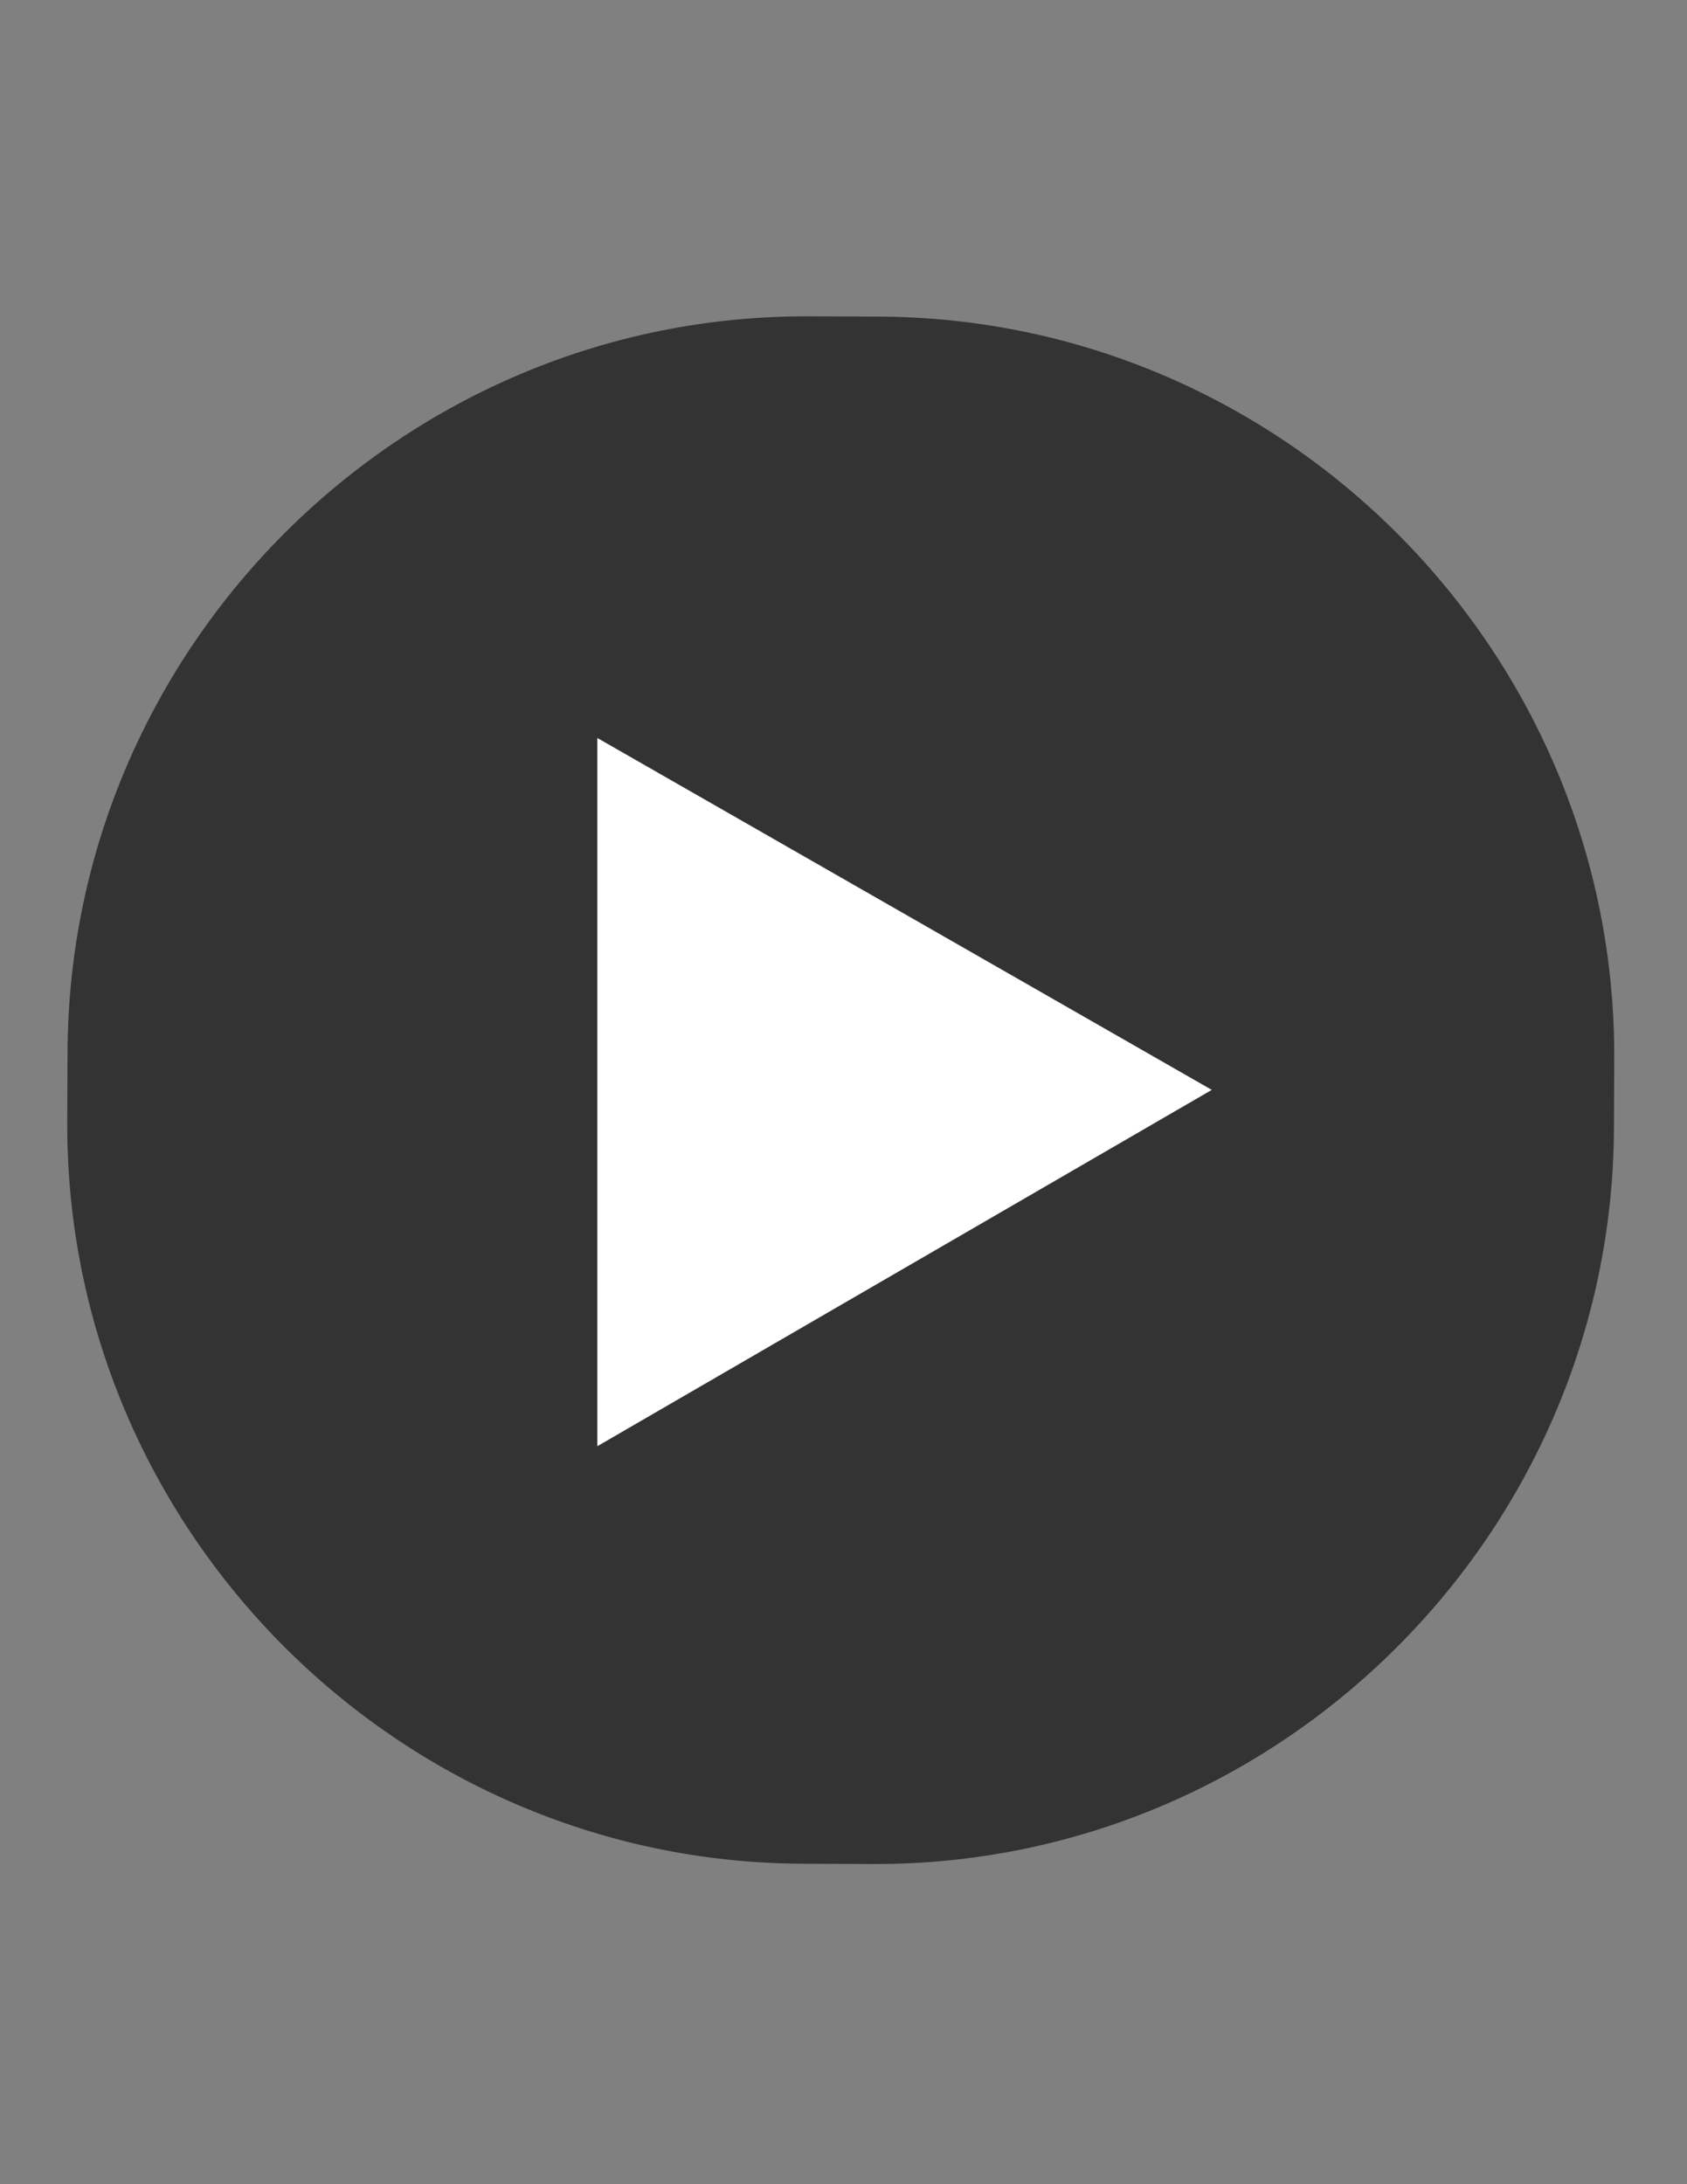 <?xml version="1.0" encoding="utf-8"?>
<!-- Generator: Adobe Illustrator 18.0.0, SVG Export Plug-In . SVG Version: 6.00 Build 0)  -->
<!DOCTYPE svg PUBLIC "-//W3C//DTD SVG 1.1//EN" "http://www.w3.org/Graphics/SVG/1.1/DTD/svg11.dtd">
<svg version="1.1" id="Layer_1" xmlns="http://www.w3.org/2000/svg" xmlns:xlink="http://www.w3.org/1999/xlink" x="0px" y="0px"
	 viewBox="0 0 612 792" enable-background="new 0 0 612 792" xml:space="preserve">
<rect x="0" y="0" width="612" height="792" fill="#808080" stroke="none"/>
<path fill="#333333" d="M293.1,114.7l25.5,0.1c147.3,0.5,267.4,121.3,267,268.6l-0.1,25.5c-0.5,147.3-121.3,267.4-268.6,267
	l-25.5-0.1C144.1,675.3,24,554.4,24.4,407.2l0.1-25.5C25,234.4,145.8,114.3,293.1,114.7z"/>
<polygon fill="#FFFFFF" points="216.7,267.6 439.6,395.2 216.7,524.4 "/>
</svg>
